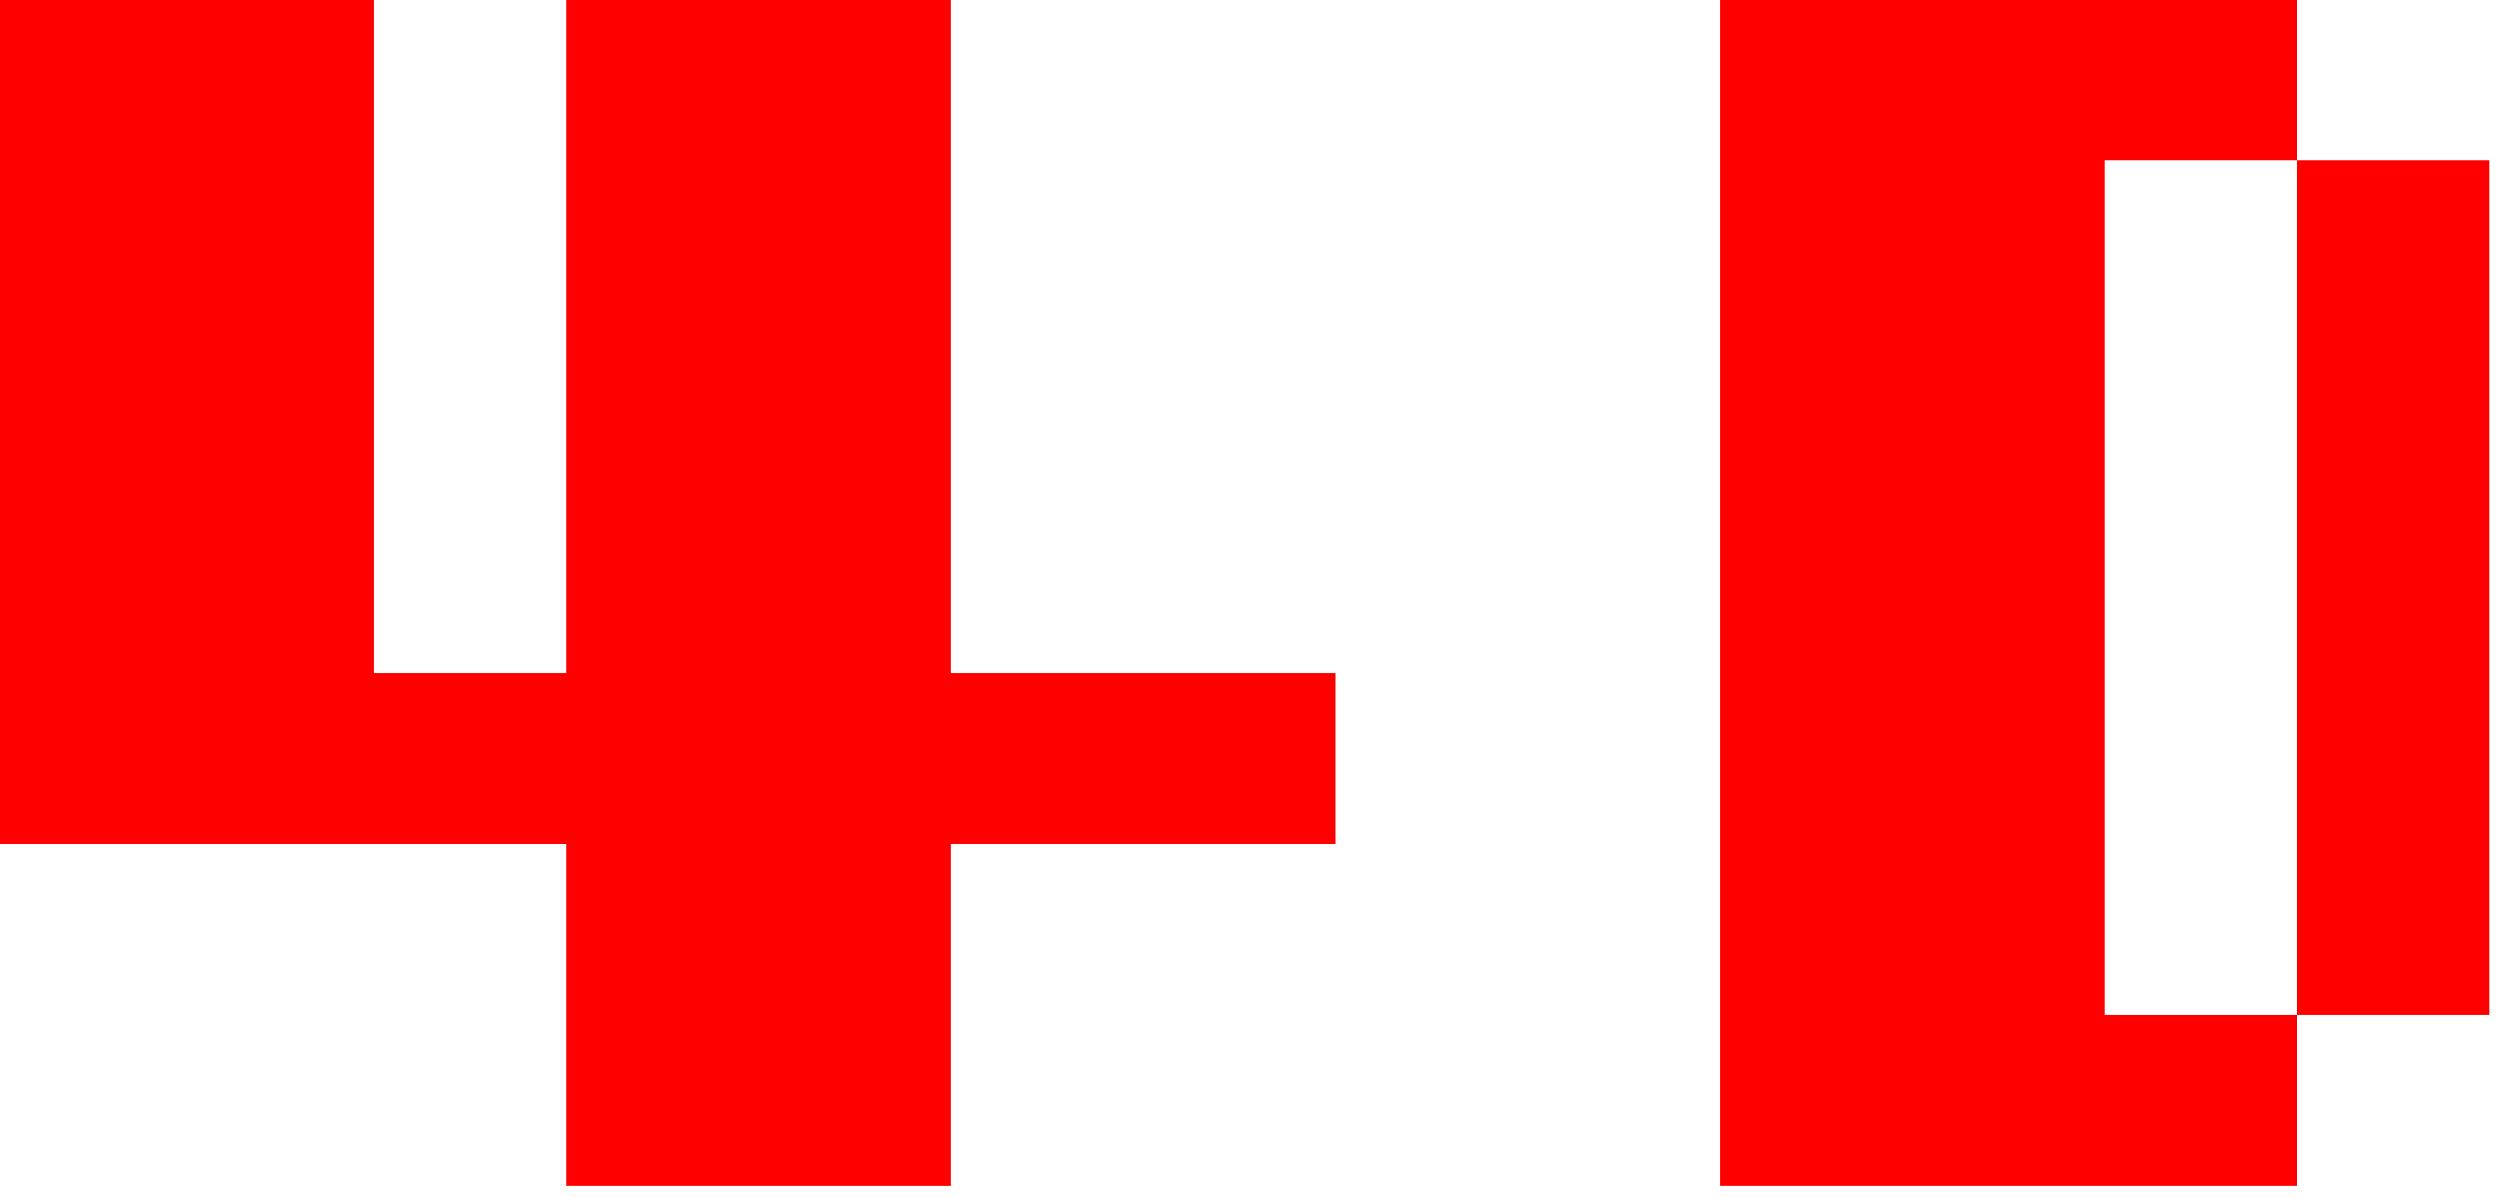 <?xml version="1.0" encoding="UTF-8"?>
<!DOCTYPE svg PUBLIC "-//W3C//DTD SVG 1.1//EN" "http://www.w3.org/Graphics/SVG/1.1/DTD/svg11.dtd">
<svg xmlns="http://www.w3.org/2000/svg" version="1.1" width="117px" height="56px" style="shape-rendering:geometricPrecision; text-rendering:geometricPrecision; image-rendering:optimizeQuality; fill-rule:evenodd; clip-rule:evenodd" xmlns:xlink="http://www.w3.org/1999/xlink">
<g><path style="opacity:1" fill="#fe0000" d="M -0.5,-0.5 C 5.5,-0.5 11.5,-0.5 17.5,-0.5C 17.5,10.167 17.5,20.833 17.5,31.5C 20.5,31.5 23.5,31.5 26.5,31.5C 26.5,20.833 26.5,10.167 26.5,-0.5C 32.5,-0.5 38.5,-0.5 44.5,-0.5C 44.5,10.167 44.5,20.833 44.5,31.5C 50.5,31.5 56.5,31.5 62.5,31.5C 62.5,34.167 62.5,36.833 62.5,39.5C 56.5,39.5 50.5,39.5 44.5,39.5C 44.5,44.833 44.5,50.167 44.5,55.5C 38.5,55.5 32.5,55.5 26.5,55.5C 26.5,50.167 26.5,44.833 26.5,39.5C 17.5,39.5 8.5,39.5 -0.5,39.5C -0.5,26.167 -0.5,12.833 -0.5,-0.5 Z"/></g>
<g><path style="opacity:1" fill="#fe0000" d="M 80.5,-0.5 C 89.5,-0.5 98.5,-0.5 107.5,-0.5C 107.5,2.167 107.5,4.833 107.5,7.5C 104.5,7.5 101.5,7.5 98.5,7.5C 98.5,20.833 98.5,34.167 98.5,47.5C 101.5,47.5 104.5,47.5 107.5,47.5C 107.5,50.167 107.5,52.833 107.5,55.5C 98.5,55.5 89.5,55.5 80.5,55.5C 80.5,36.833 80.5,18.167 80.5,-0.5 Z"/></g>
<g><path style="opacity:1" fill="#fe0000" d="M 107.5,7.5 C 110.5,7.5 113.5,7.5 116.5,7.5C 116.5,20.833 116.5,34.167 116.5,47.5C 113.5,47.5 110.5,47.5 107.5,47.5C 107.5,34.167 107.5,20.833 107.5,7.5 Z"/></g>
</svg>
